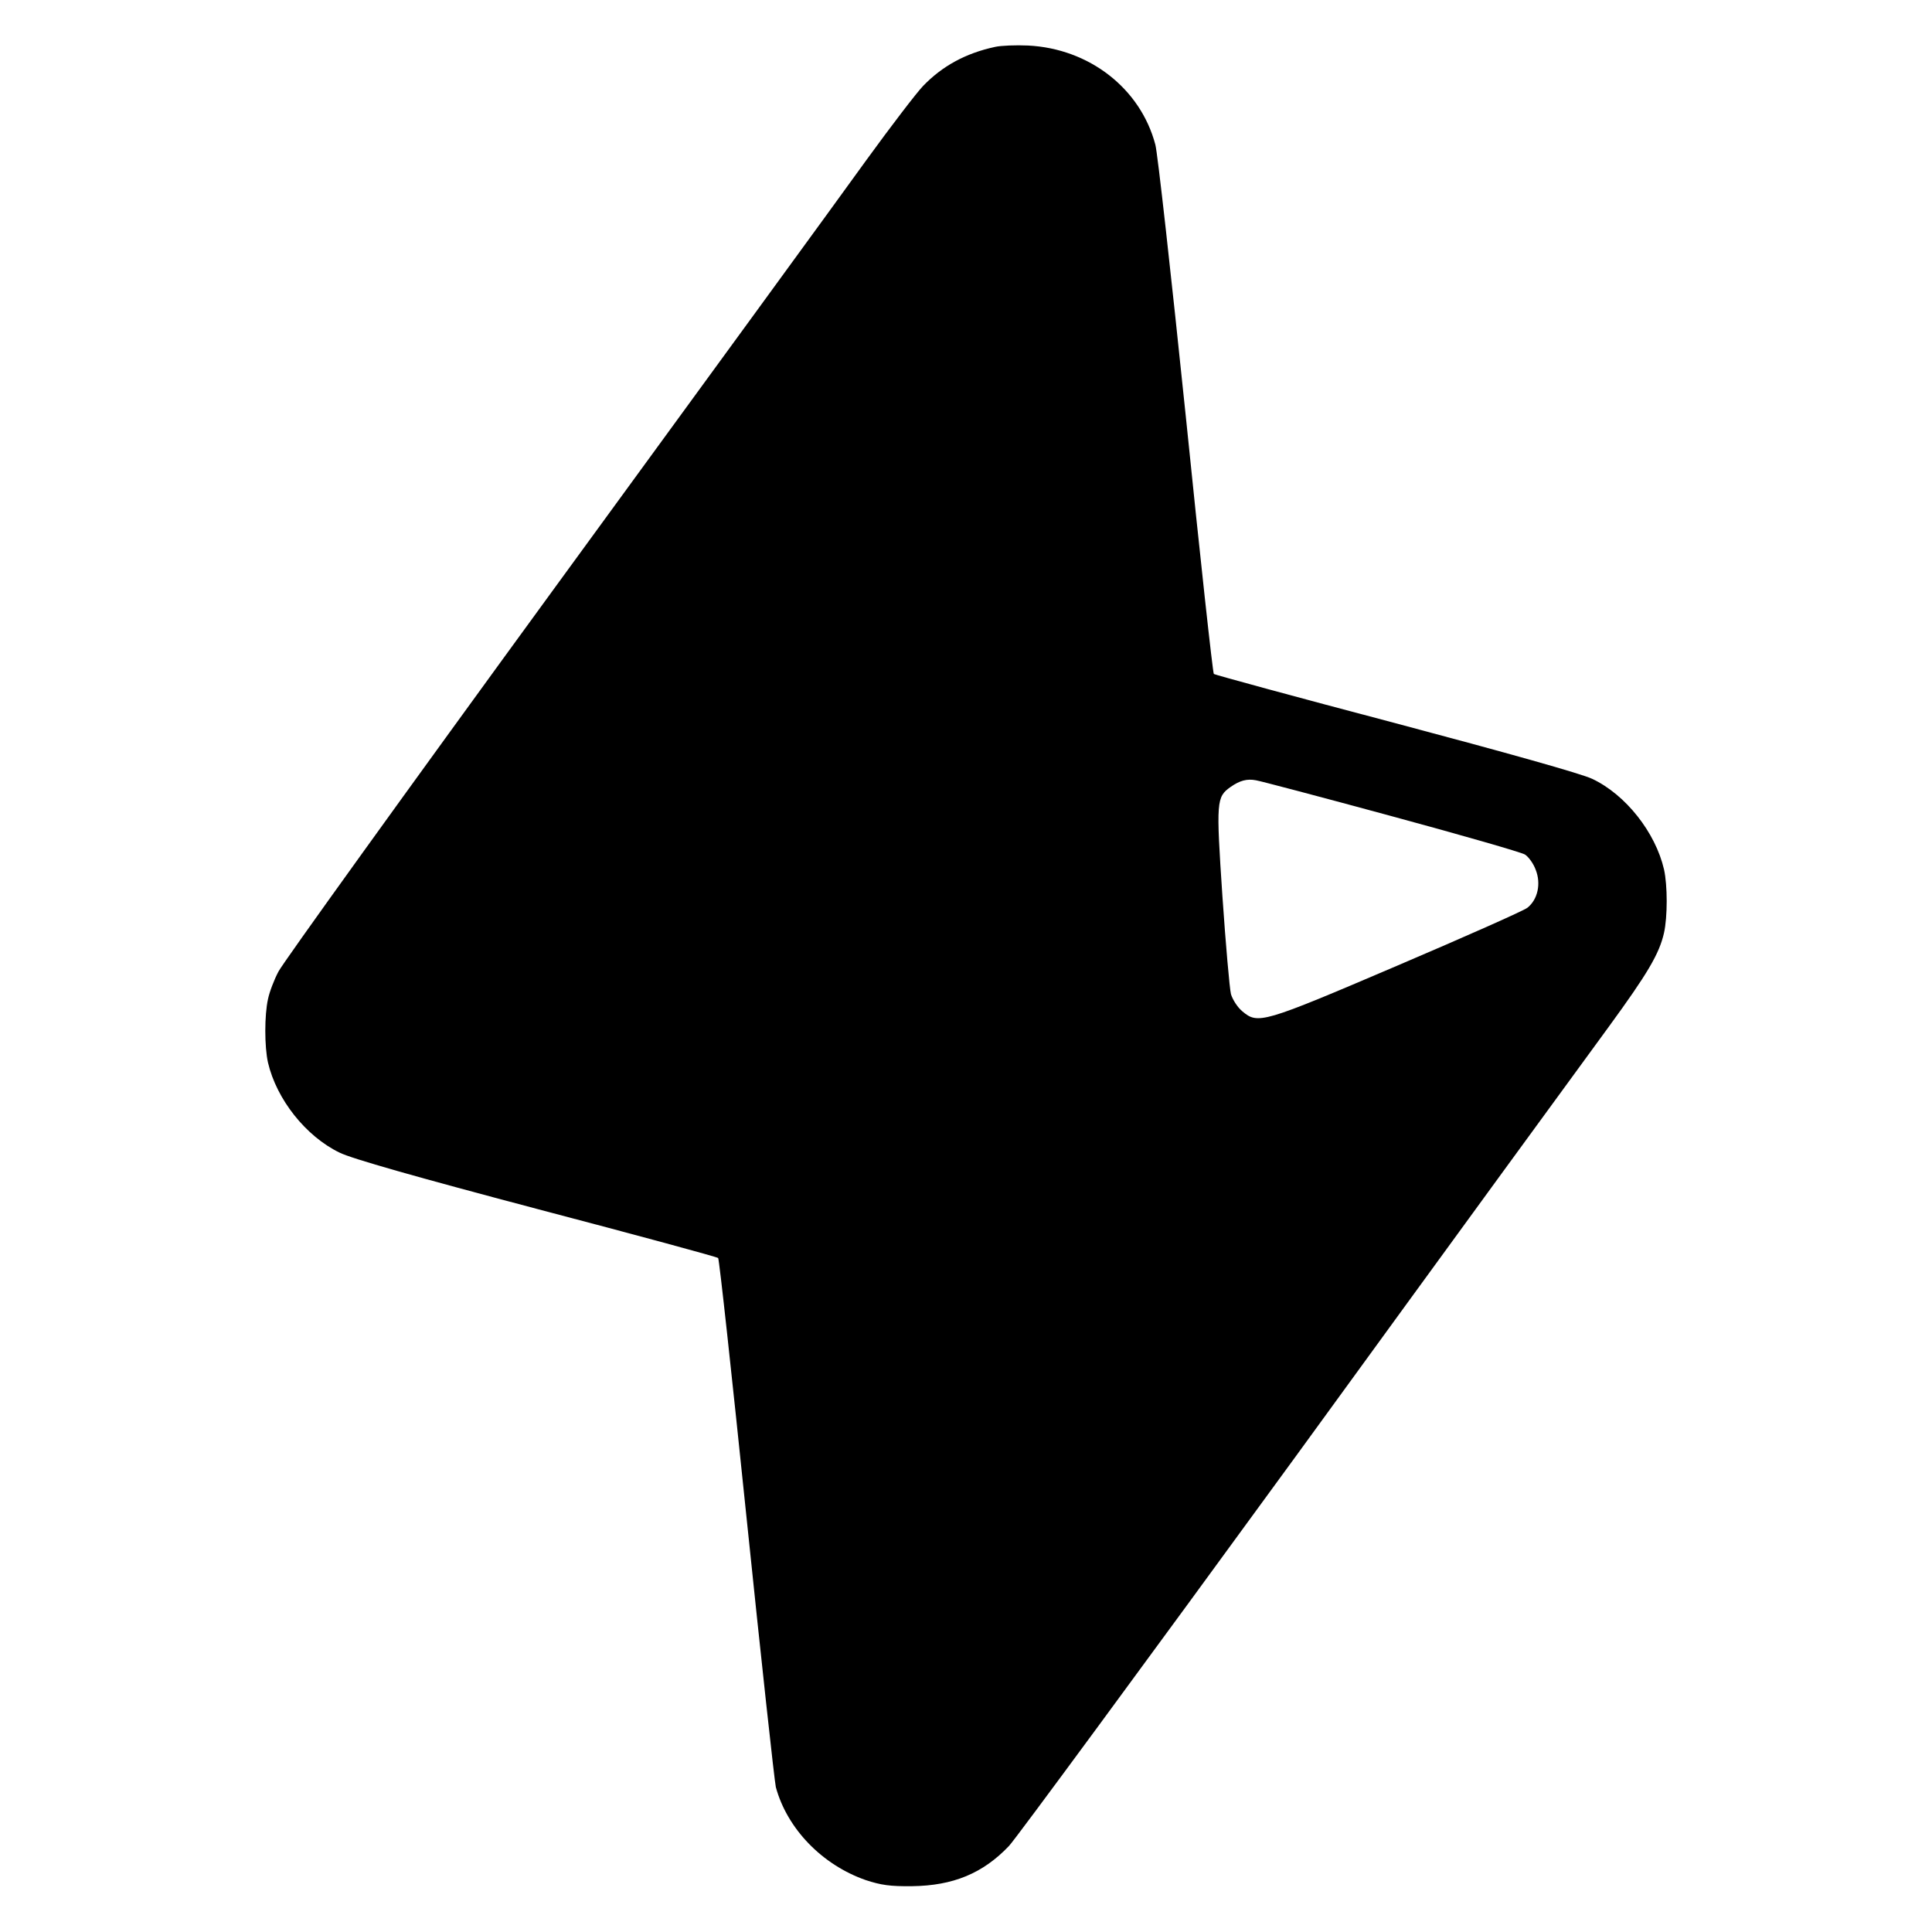 <?xml version="1.0" standalone="no"?>
<!DOCTYPE svg PUBLIC "-//W3C//DTD SVG 20010904//EN"
 "http://www.w3.org/TR/2001/REC-SVG-20010904/DTD/svg10.dtd">
<svg version="1.0" xmlns="http://www.w3.org/2000/svg"
 width="700pt" height="700pt" viewBox="0 0 700 700"
 preserveAspectRatio="xMidYMid meet">
<g transform="translate(0,700) scale(0.1,-0.1)"
fill="#000000" stroke="none">
<path d="M3605 6830 c-107 -23 -192 -70 -261 -142 -23 -24 -115 -144 -205
-268 -89 -124 -599 -823 -1133 -1555 -533 -731 -982 -1355 -997 -1385 -16 -30
-33 -75 -38 -100 -13 -58 -13 -172 0 -230 31 -133 137 -267 259 -326 44 -22
277 -88 715 -204 358 -94 653 -174 657 -178 4 -4 50 -428 103 -942 53 -514
101 -953 106 -975 41 -151 168 -282 326 -337 55 -18 88 -23 168 -22 148 2 256
46 351 146 23 24 491 660 1040 1413 548 754 1058 1453 1133 1555 140 192 183
264 200 340 13 58 13 172 0 230 -31 134 -139 271 -260 328 -40 19 -308 94
-714 202 -357 94 -653 175 -657 178 -4 4 -50 426 -102 937 -53 512 -102 953
-110 981 -54 204 -240 348 -461 359 -44 2 -98 0 -120 -5z m1433 -2786 c255
-69 474 -132 487 -140 13 -8 31 -33 39 -55 20 -50 8 -108 -30 -138 -14 -11
-226 -105 -472 -210 -489 -209 -504 -213 -561 -165 -17 14 -35 42 -41 62 -5
20 -19 180 -31 355 -23 346 -22 359 30 396 33 23 59 30 91 24 14 -2 234 -60
488 -129z"/>
</g>
</svg>
